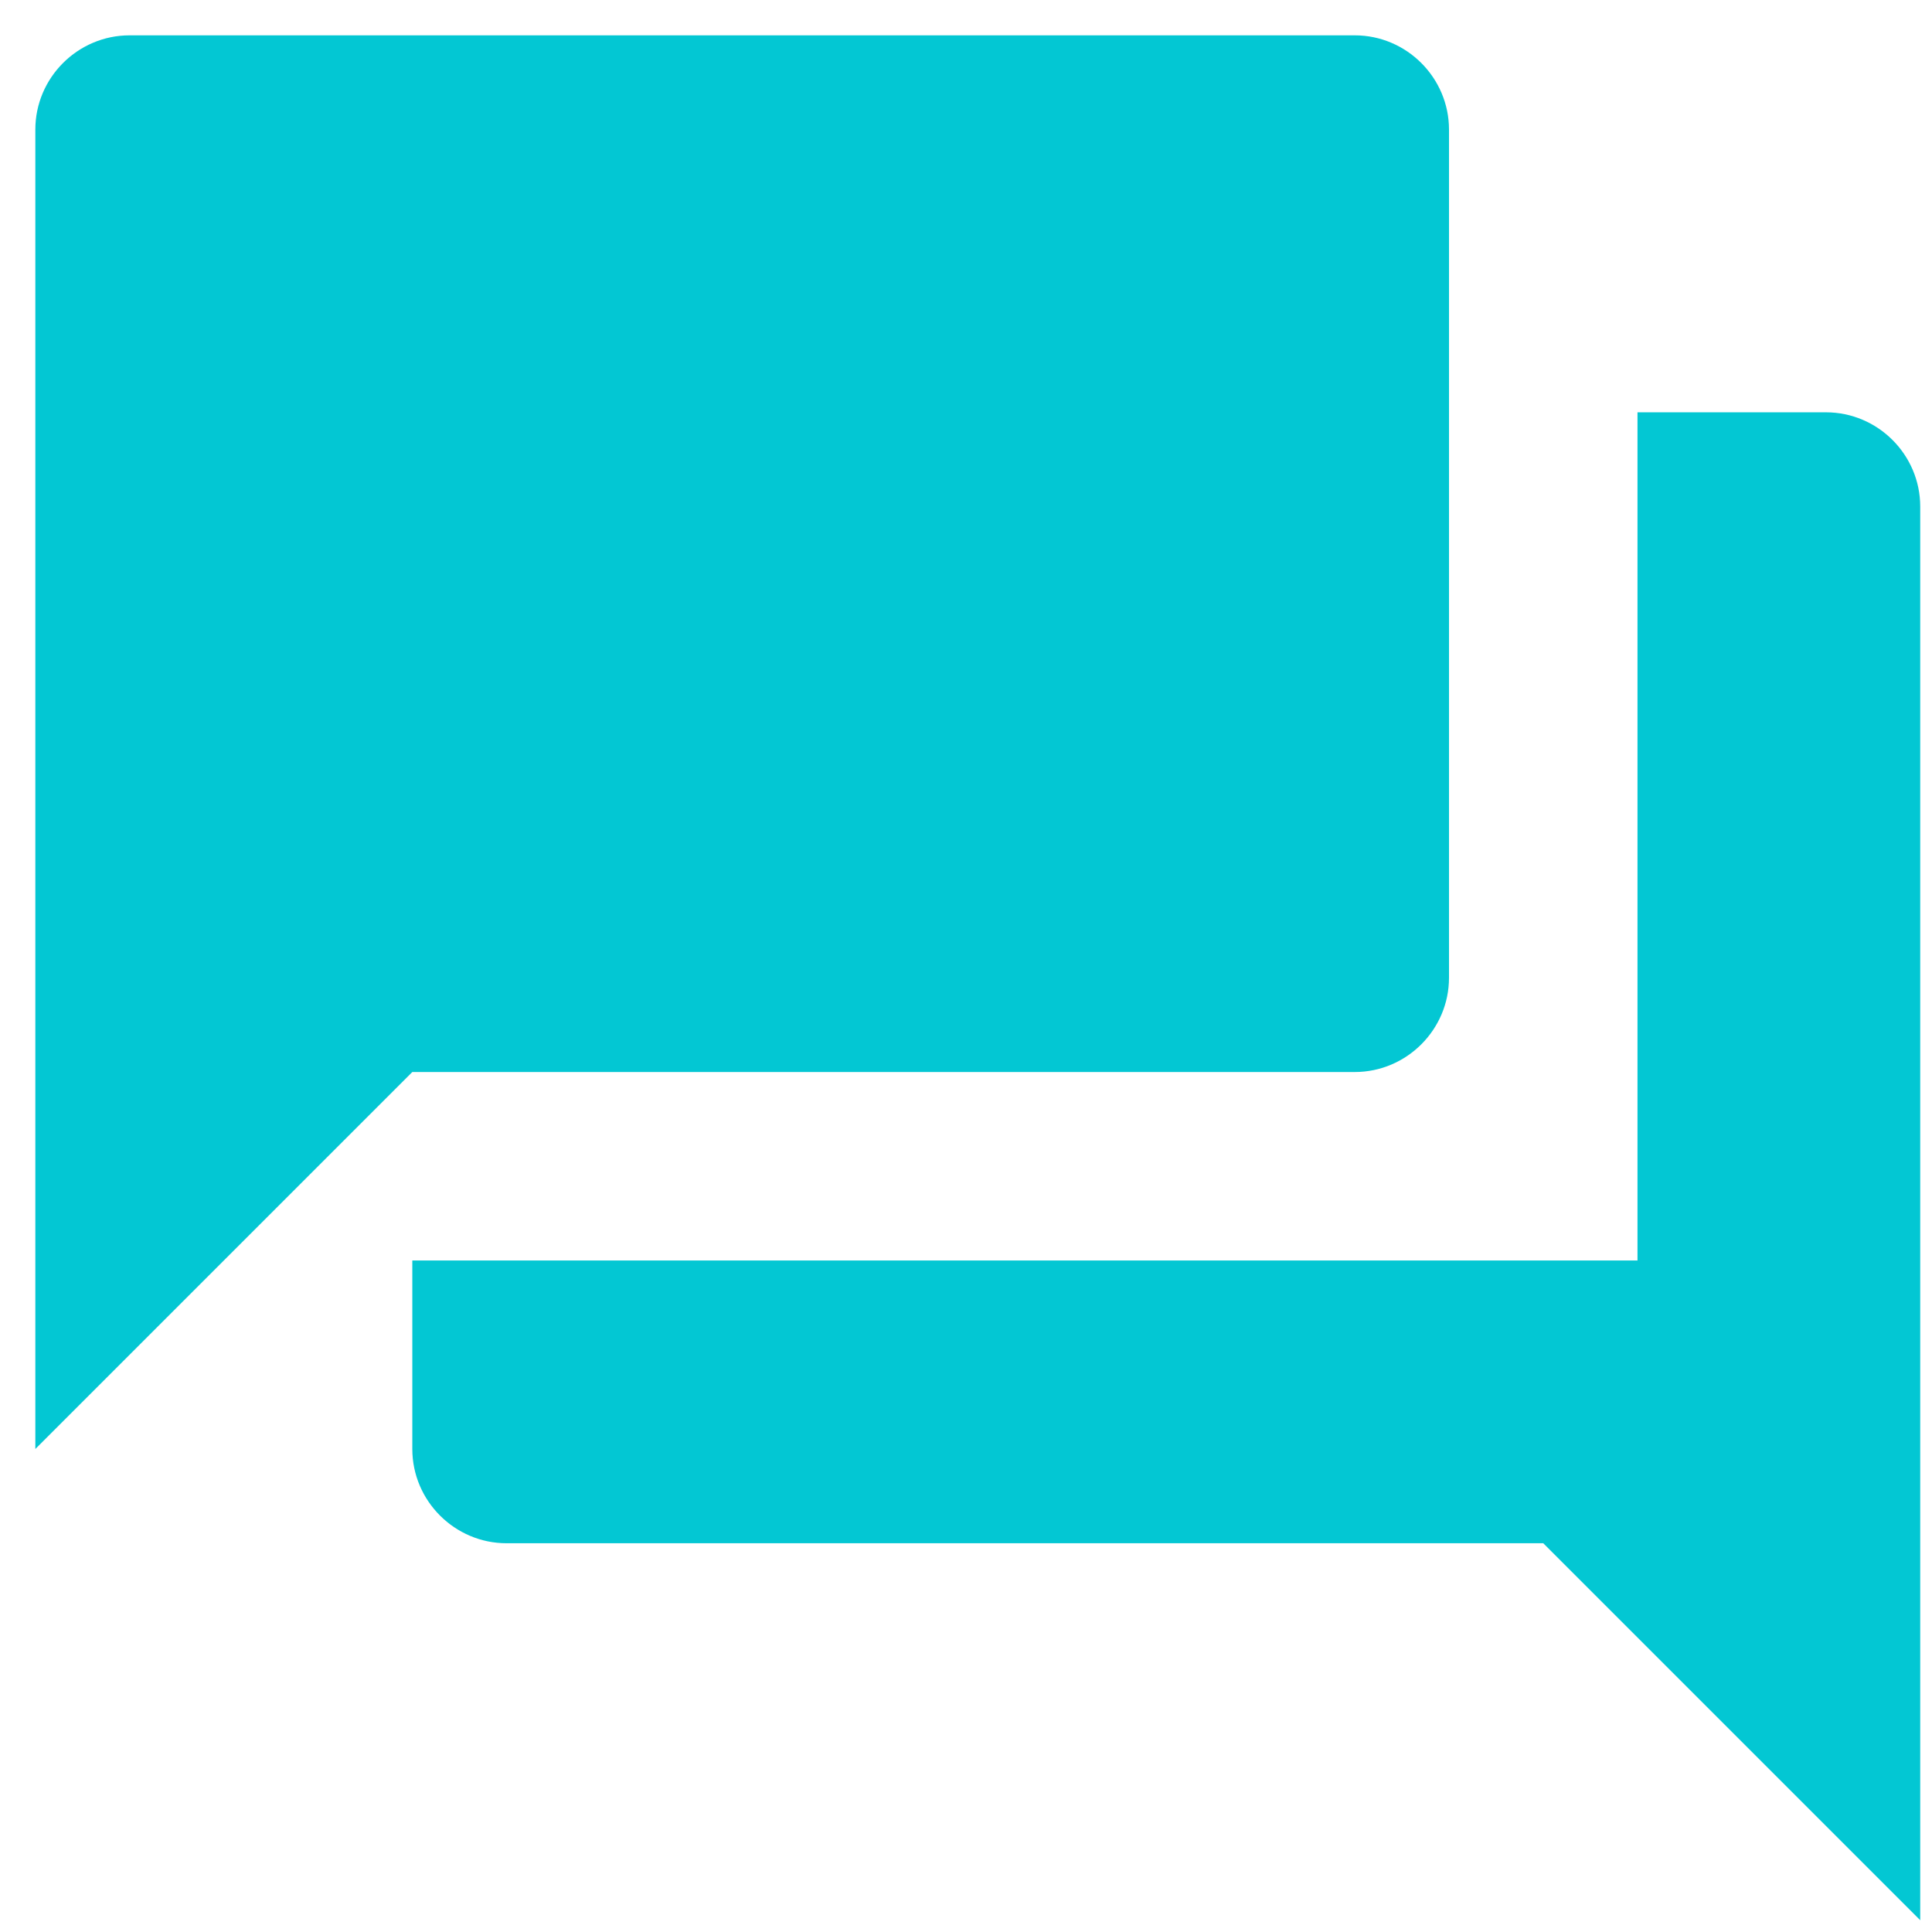 <svg fill="none" height="41" viewBox="0 0 41 41" width="41" xmlns="http://www.w3.org/2000/svg"><path d="m38.75 8.75h-4v18h-26v4c0 1.1.9 2 2 2h22l8 8v-30c0-1.1-.9-2-2-2zm-8 12v-18c0-1.1-.9-2-2-2h-26c-1.1 0-2 .9-2 2v28l8-8h20c1.1 0 2-.9 2-2z" fill="#03c7d3"/></svg>
